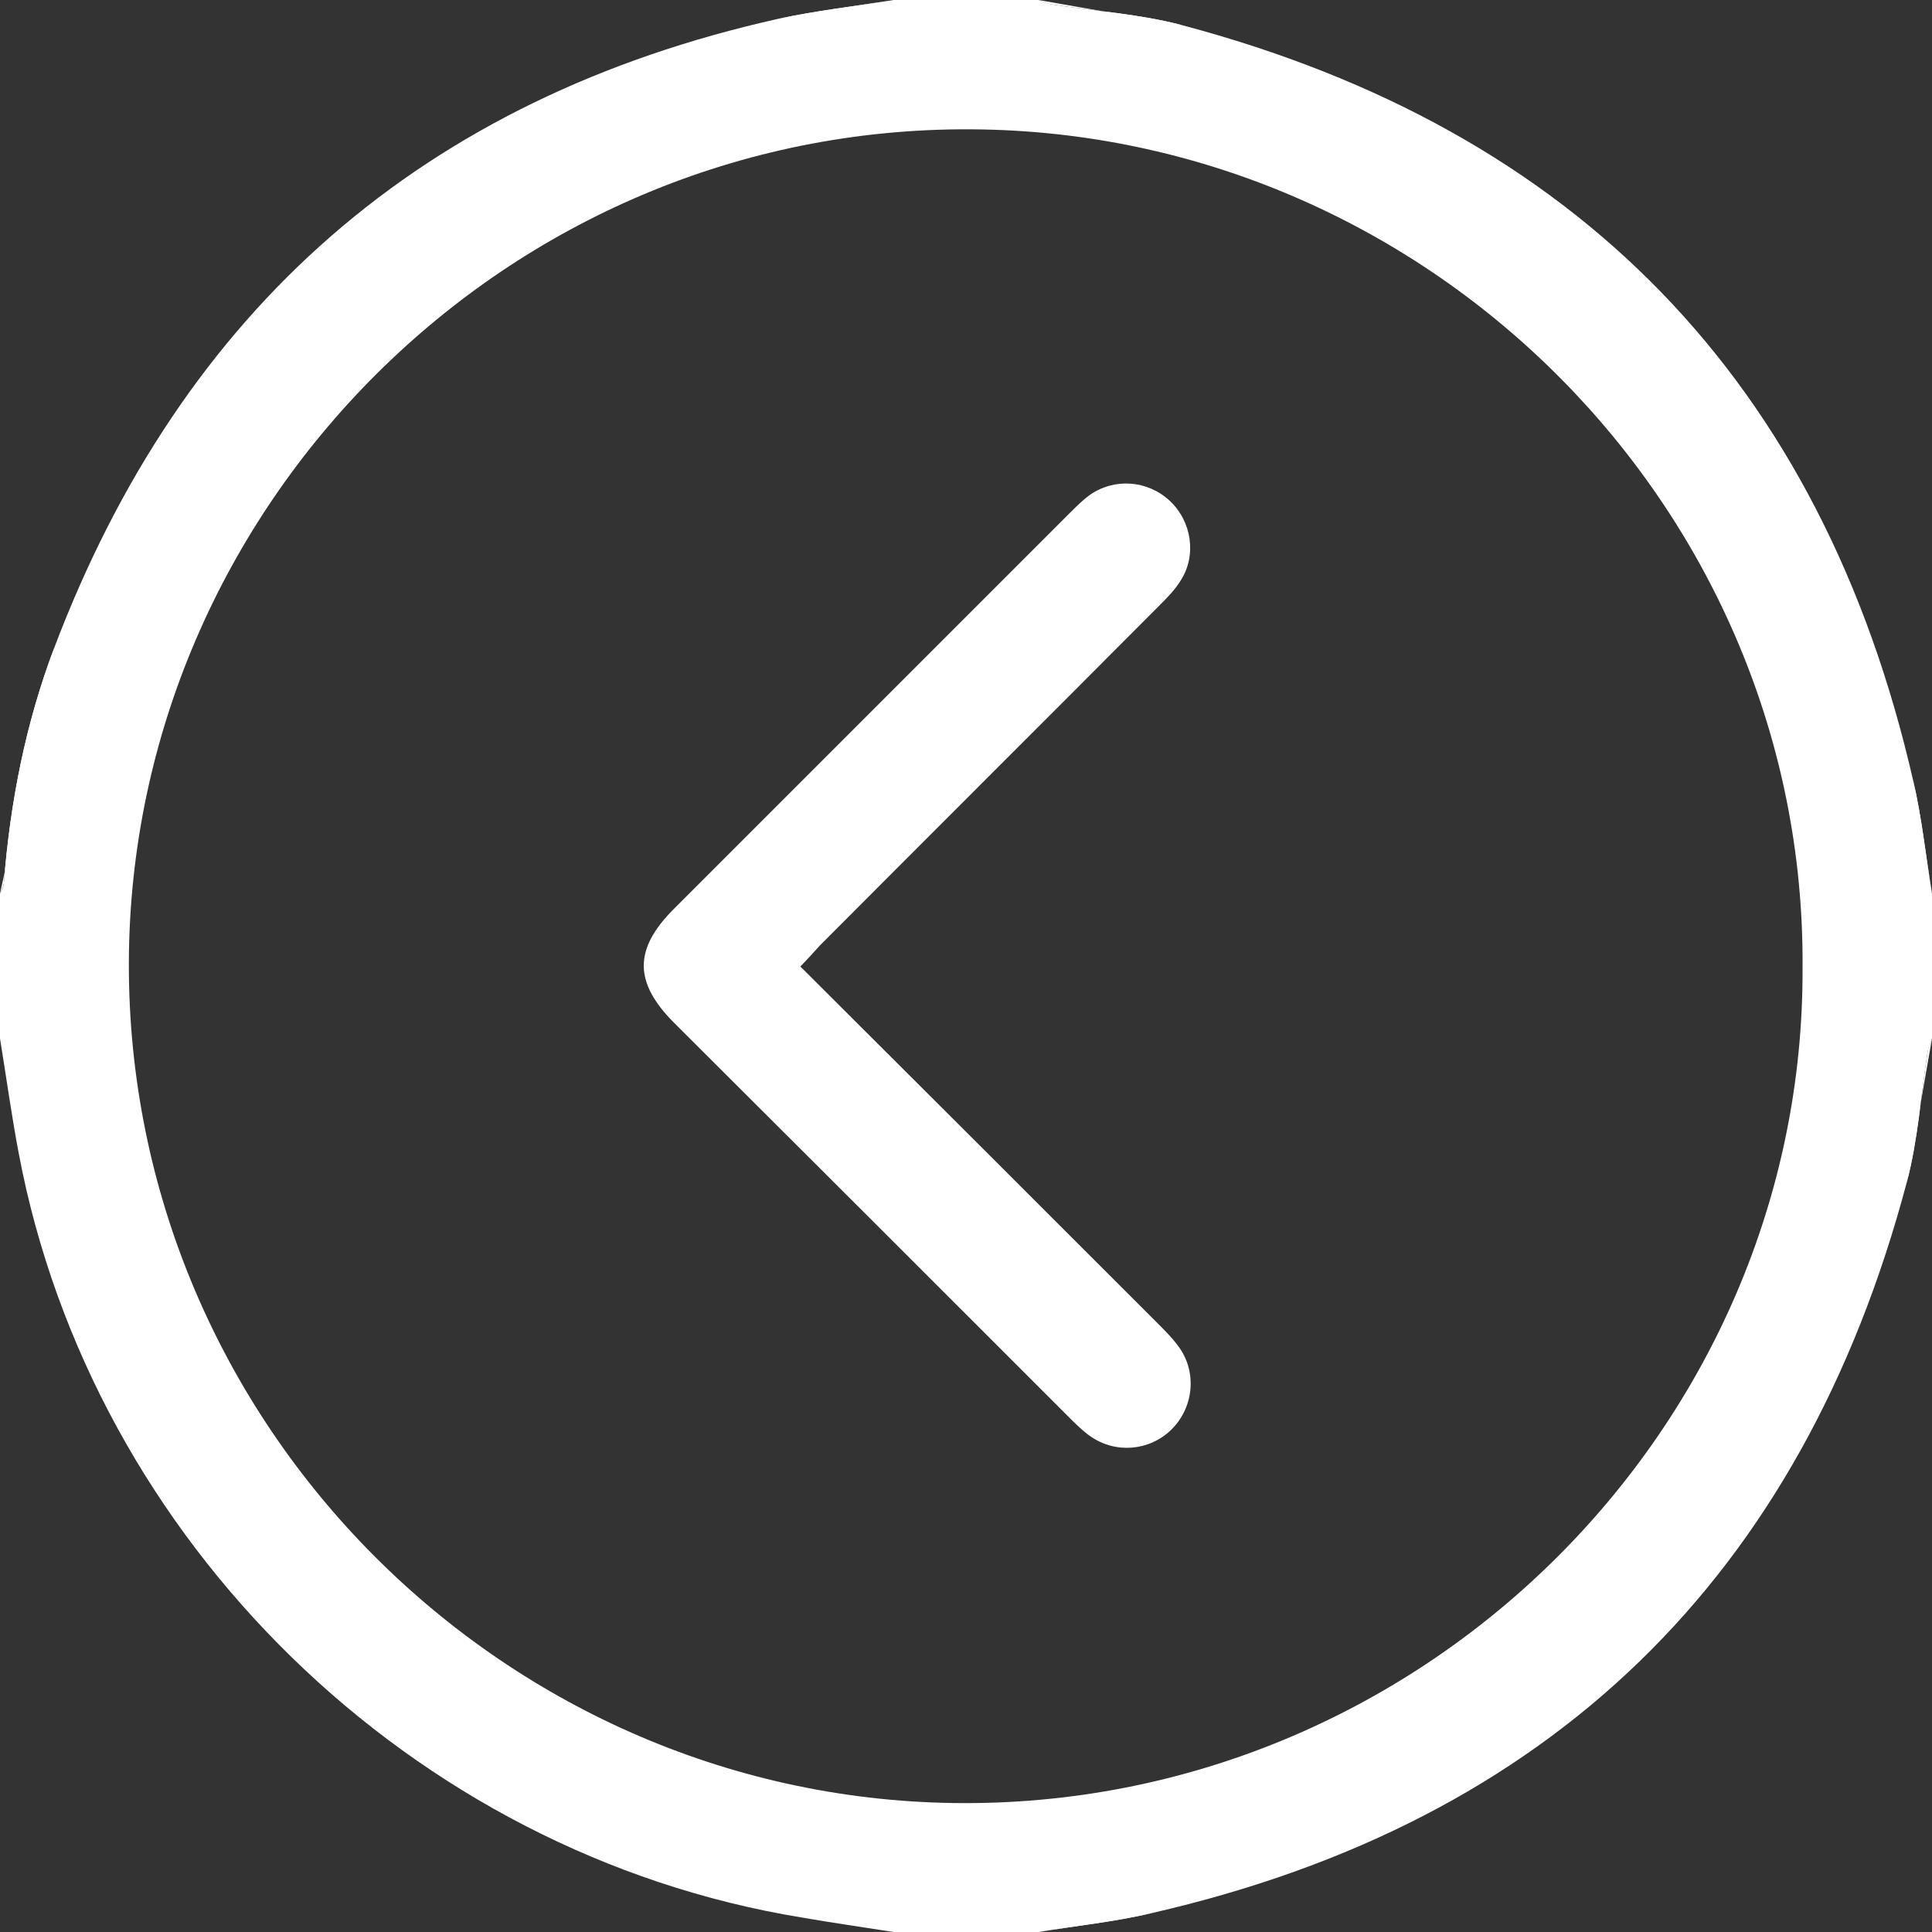 <?xml version="1.0" encoding="utf-8"?>
<!-- Generator: Adobe Illustrator 21.0.2, SVG Export Plug-In . SVG Version: 6.00 Build 0)  -->
<svg version="1.1" id="Layer_1" xmlns="http://www.w3.org/2000/svg" xmlns:xlink="http://www.w3.org/1999/xlink" x="0px" y="0px"
	 viewBox="0 0 400 400" style="enable-background:new 0 0 400 400;" xml:space="preserve">
<rect x="0" y="0" width="400" height="400" fill="#333333" stroke="none"/>
<style type="text/css">
	.st0{fill:#FFFFFF;}
</style>
<g>
	<path class="st0" d="M185,0c10,0,20,0,30,0c0.9,0.3,1.8,0.7,2.7,0.9c9,1.4,18.3,2,27,4.3C326.5,26.9,377.2,79,396.1,161.6
		c1.8,7.7,2.6,15.6,3.9,23.4c0,10,0,20,0,30c-0.3,0.9-0.7,1.8-0.9,2.7c-1.4,9-2,18.3-4.3,27c-21.7,81.8-73.8,132.5-156.4,151.4
		c-7.7,1.8-15.6,2.6-23.4,3.9c-10,0-20,0-30,0c-6.3-1-12.7-1.9-19-3C85.3,383.8,19.1,319.2,3.9,238.9C2.4,231,1.3,223,0,215
		c0-10,0-20,0-30c0.3-0.7,0.8-1.5,0.8-2.2c1.3-16.7,4.5-33,10.4-48.6C37.8,63.9,87.7,20.3,161.1,3.9C169,2.2,177,1.3,185,0z
		 M373.2,200.2c0.6-94.3-76.4-171.7-169.9-173.4C106.9,25,28.2,103,26.7,197.1C25.2,293.2,103,372,197.5,373.3
		C294,374.6,373.7,295.7,373.2,200.2z"/>
	<path class="st0" d="M244.7,5.2c-8.8-2.3-18-2.9-27-4.3c-0.9-0.1-1.8-0.6-2.7-0.9"/>
	<path class="st0" d="M400,185c-1.3-7.8-2.1-15.7-3.9-23.4"/>
	<path class="st0" d="M11.2,134.2c-5.9,15.6-9.1,31.9-10.4,48.6c-0.1,0.8-0.5,1.5-0.8,2.2"/>
	<path class="st0" d="M185,0c-8,1.3-16,2.2-23.9,3.9"/>
	<path class="st0" d="M394.8,244.7c2.3-8.8,2.9-18,4.3-27c0.1-0.9,0.6-1.8,0.9-2.7"/>
	<path class="st0" d="M215,400c7.8-1.3,15.7-2.1,23.4-3.9"/>
	<path class="st0" d="M165.7,200.1c25,24.9,49.5,49.4,74,73.9c1.6,1.6,3.3,3.3,4.6,5.2c3.6,5.3,2.7,12.5-1.9,16.9
		c-4.5,4.3-11.4,4.9-16.6,1.3c-1.6-1.1-3.1-2.6-4.5-4c-27.2-27.2-54.4-54.4-81.7-81.6c-8.4-8.4-8.4-15.3-0.1-23.6
		c27.3-27.3,54.7-54.7,82-82c1.3-1.3,2.6-2.6,4.1-3.7c5.1-3.6,12-3.1,16.6,1.2c4.5,4.2,5.6,11.2,2.3,16.4c-1.2,2-2.9,3.7-4.5,5.3
		c-23.4,23.5-46.9,46.9-70.3,70.4C168.5,197.1,167.3,198.5,165.7,200.1z"/>
</g>
</svg>

